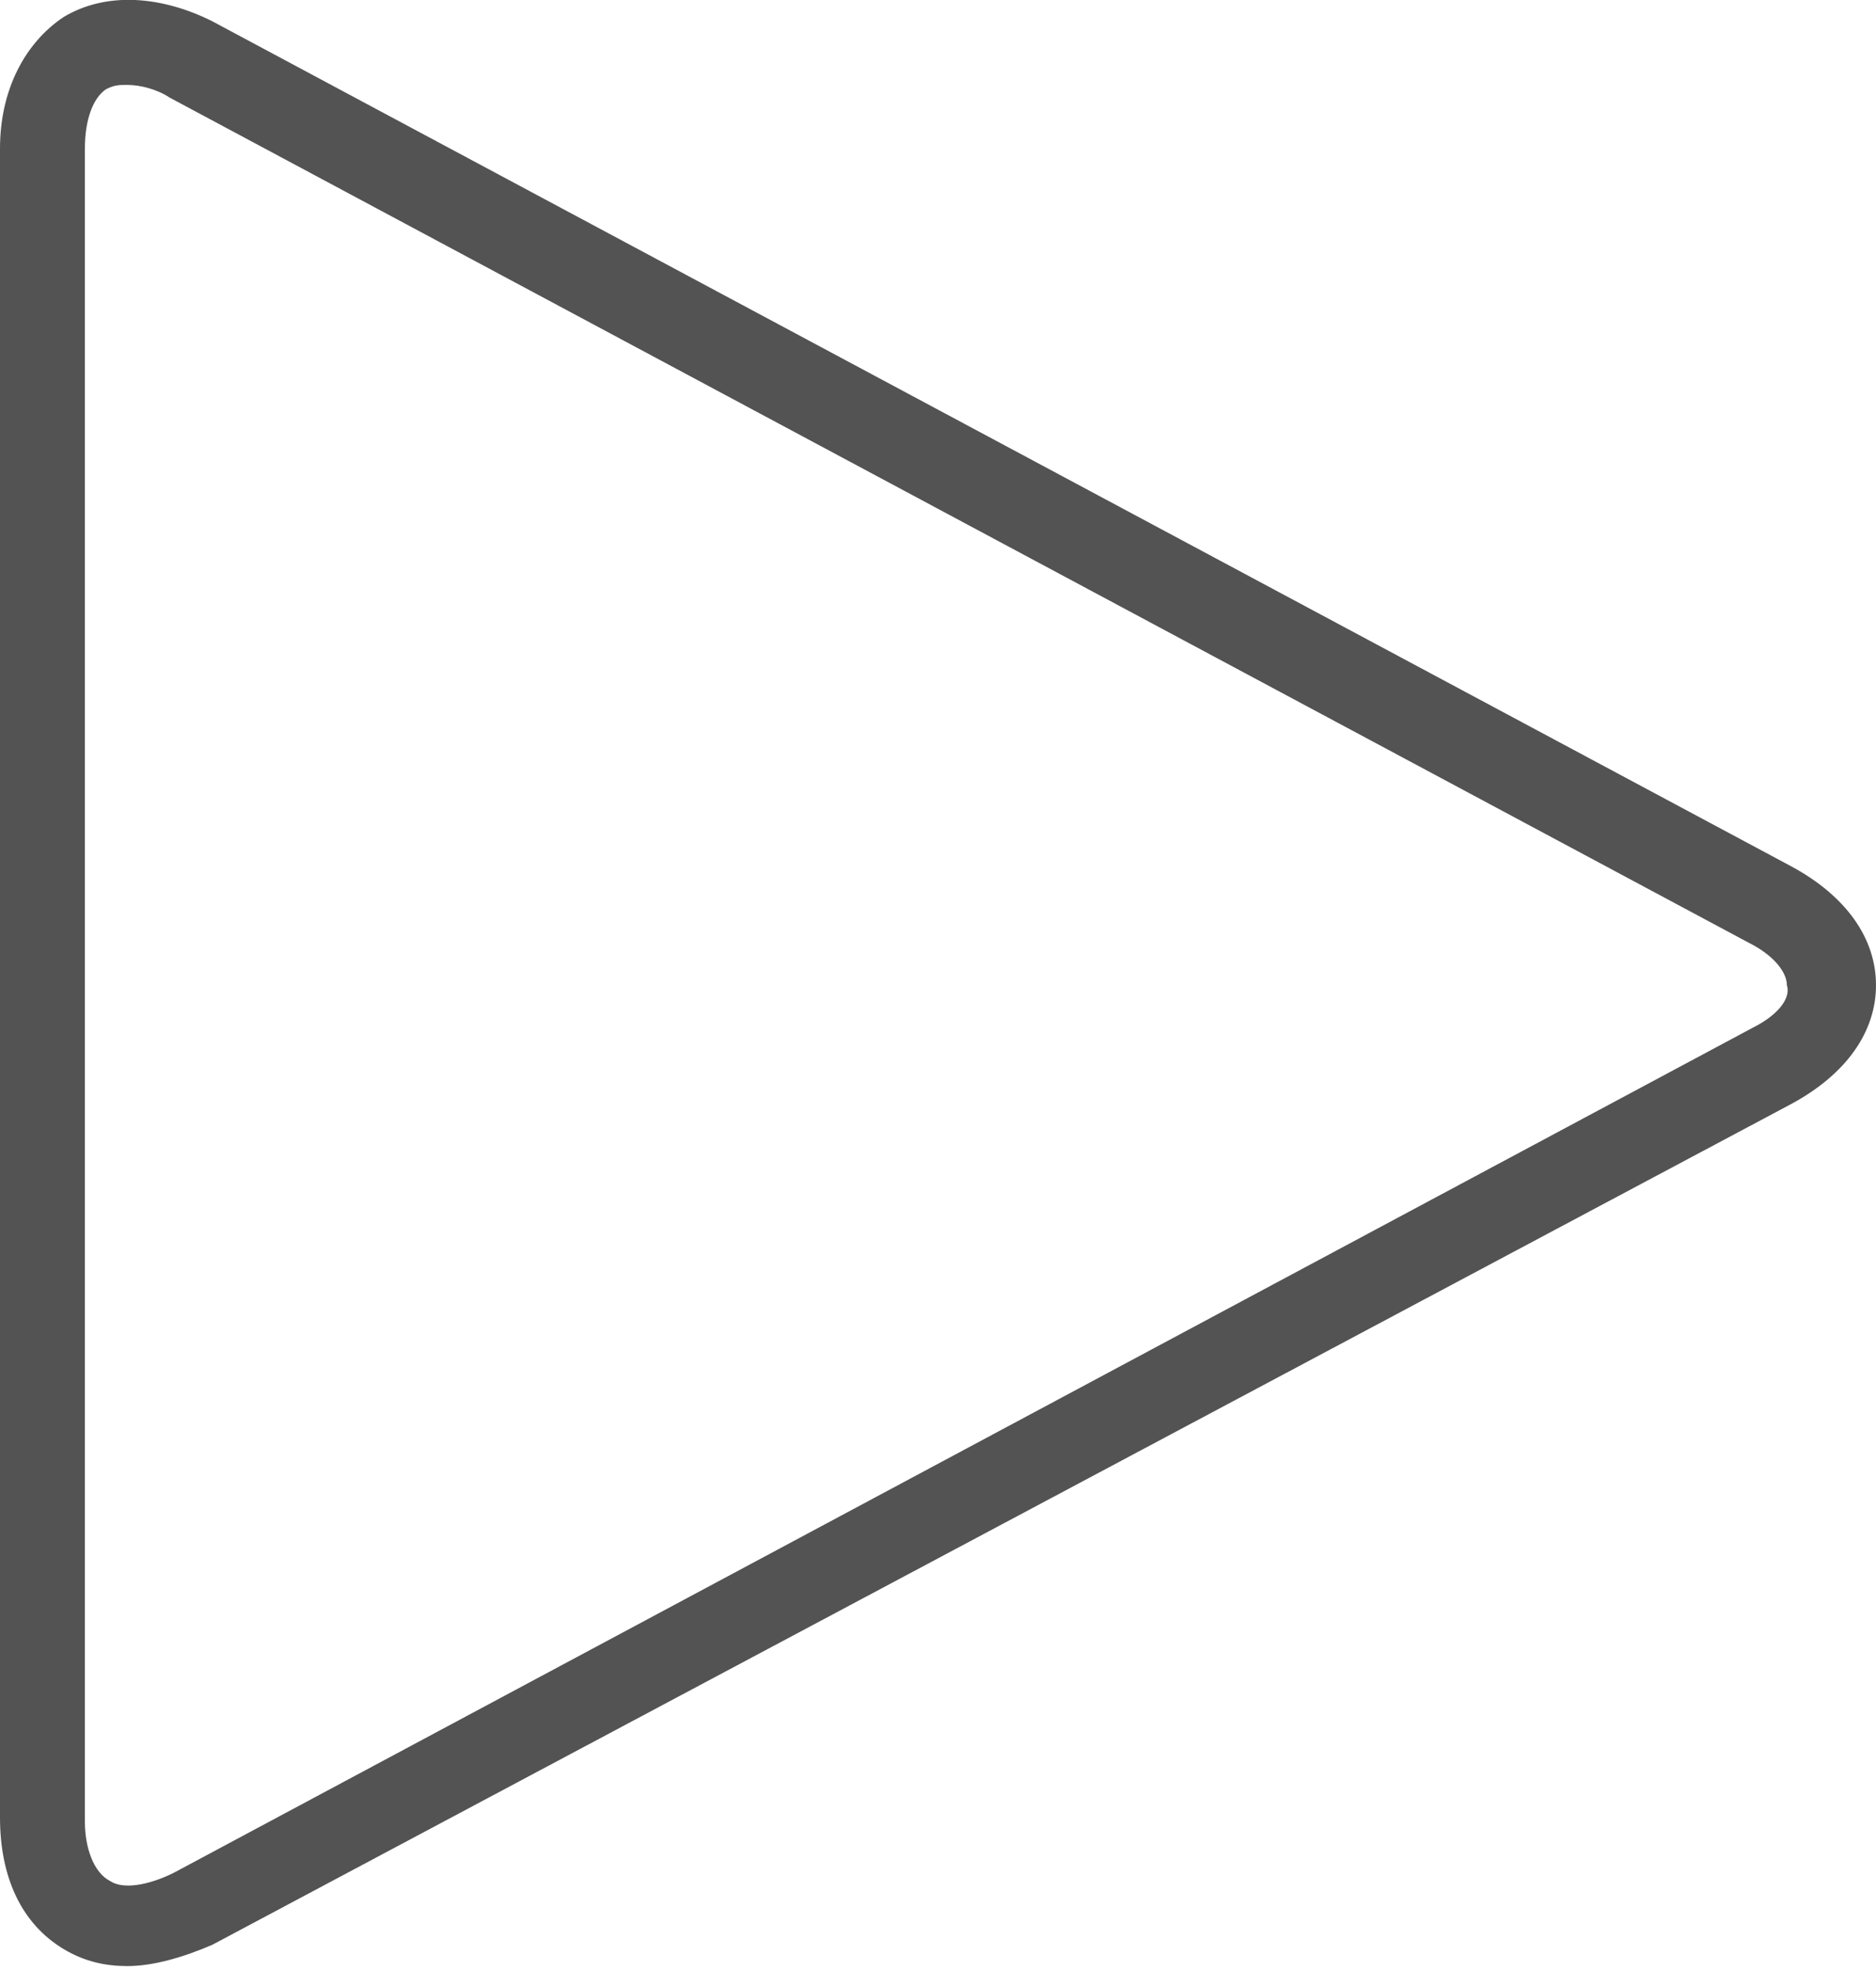 <svg enable-background="new 0 0 44.2 46.4" viewBox="0 0 44.2 46.4" xmlns="http://www.w3.org/2000/svg"><path d="m42.2 20.4-37.2-19.9c-1.2-.6-2.5-.7-3.5-.1-.9.6-1.5 1.7-1.5 3.1v39.3c0 1.4.5 2.5 1.5 3.1.5.3 1 .4 1.5.4.6 0 1.3-.2 2-.5l37.2-19.8c1.3-.7 2-1.7 2-2.8s-.7-2.1-2-2.8zm-.9 3.8-37.2 19.9c-.6.3-1.2.4-1.5.2-.4-.2-.6-.8-.6-1.4v-39.4c0-.7.2-1.2.5-1.4.2-.1.3-.1.5-.1.3 0 .7.1 1 .3l37.2 19.9c.6.3.9.7.9 1 .1.3-.2.7-.8 1z" fill="#535353"/></svg>